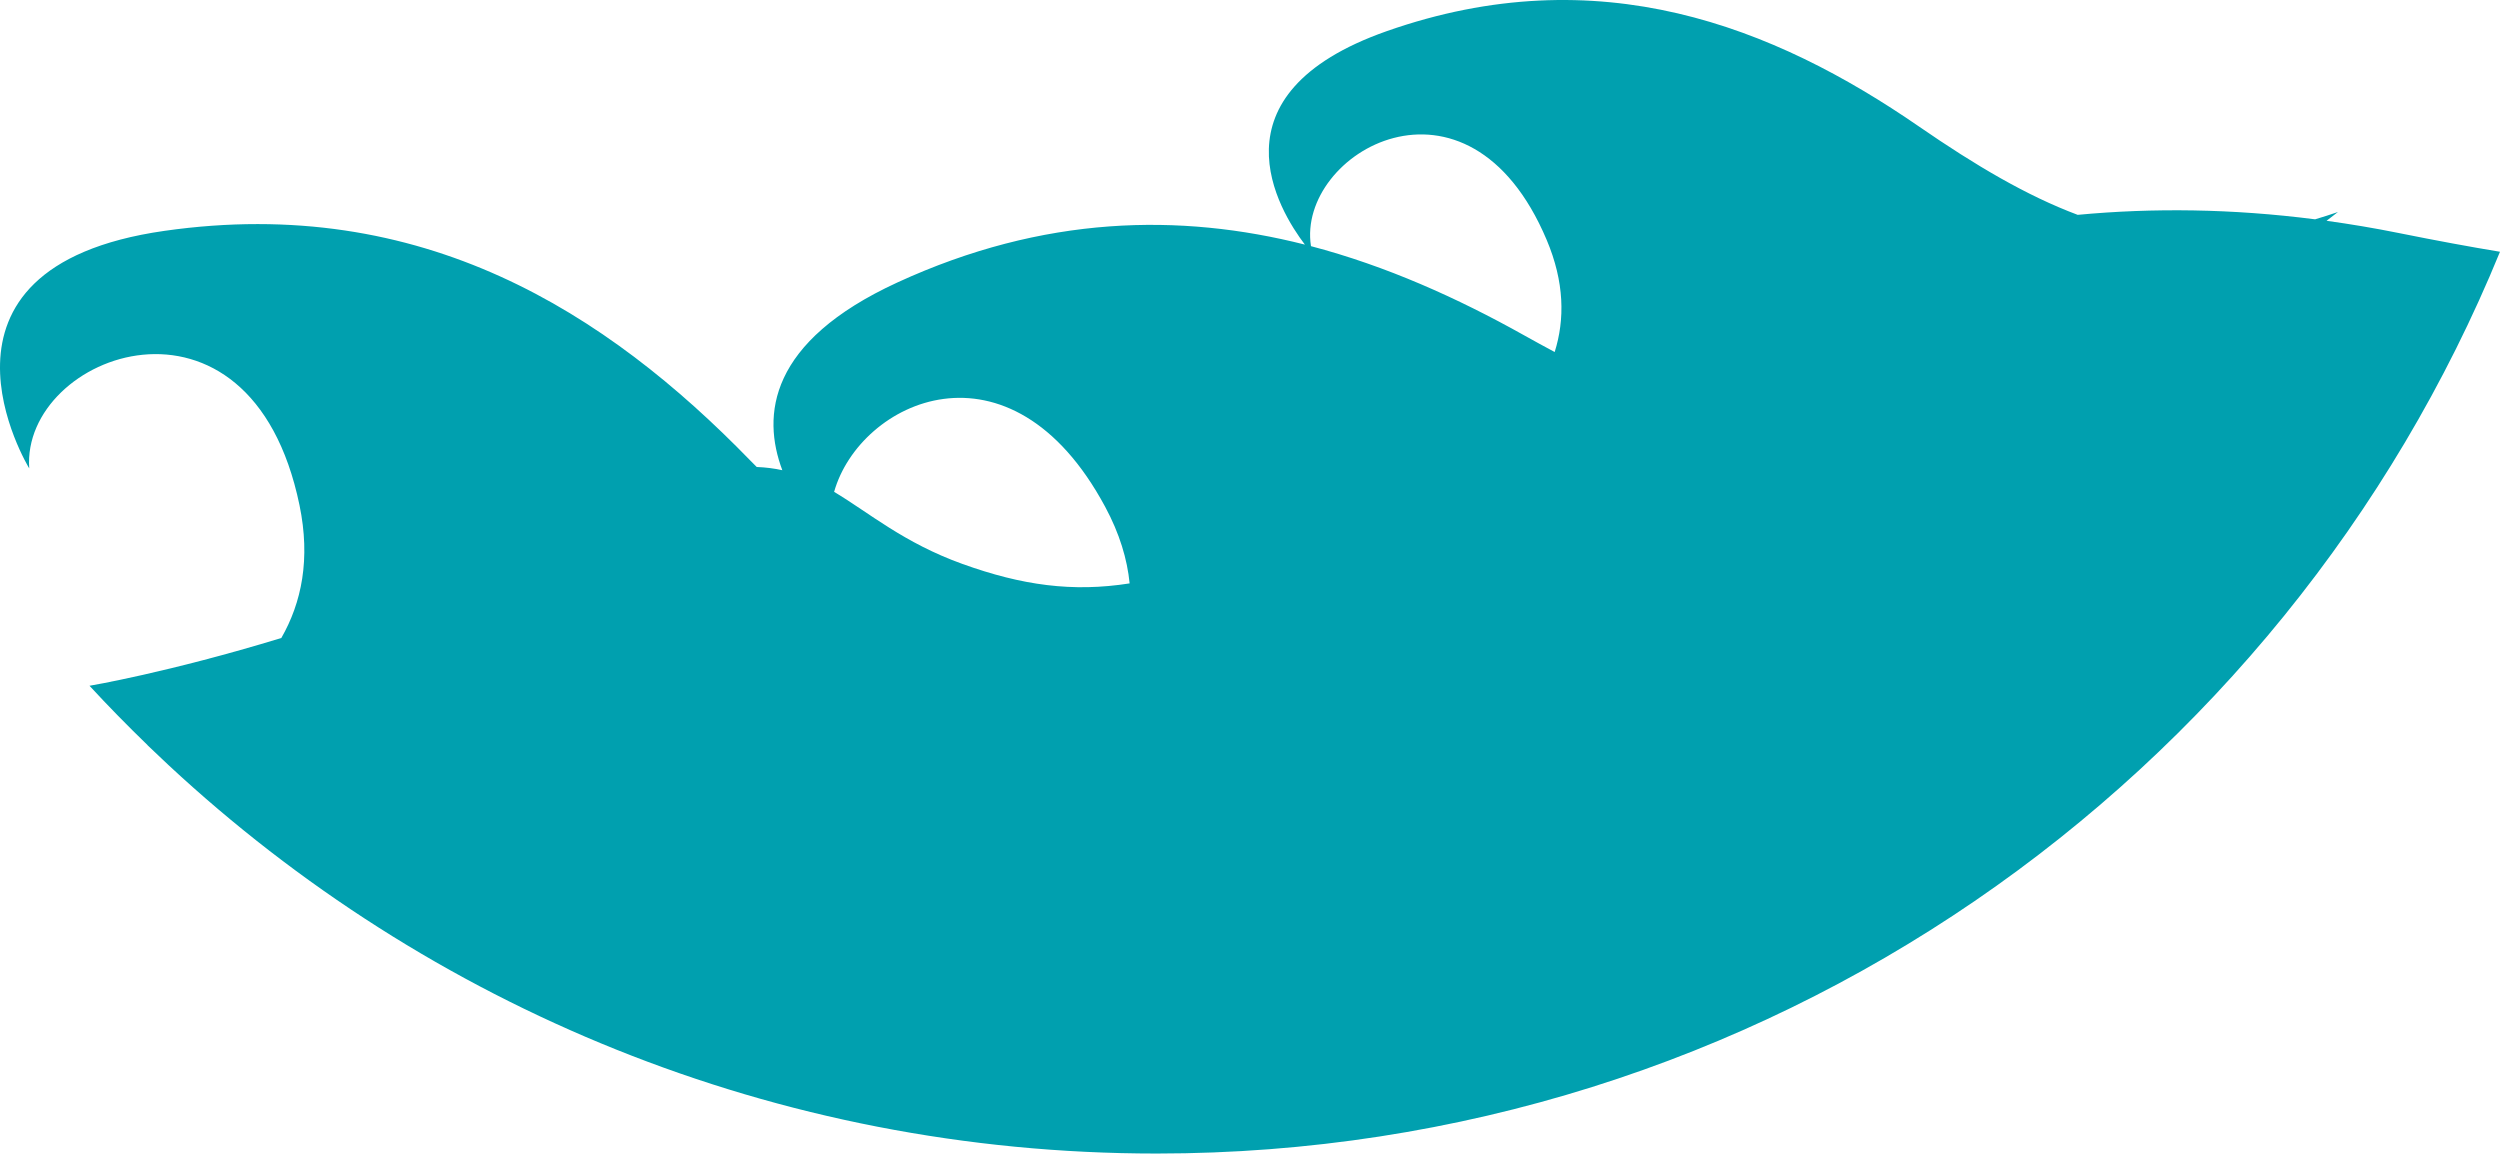 <svg version="1.1" id="图层_1" x="0px" y="0px" width="163.664px" height="75.518px" viewBox="0 0 163.664 75.518" enable-background="new 0 0 163.664 75.518" xml:space="preserve" xmlns="http://www.w3.org/2000/svg" xmlns:xlink="http://www.w3.org/1999/xlink" xmlns:xml="http://www.w3.org/XML/1998/namespace">
  <path fill="#00A0AF" d="M157.025,15.253c-1.597-0.322-3.167-0.584-4.716-0.799c0.476-0.361,0.746-0.575,0.746-0.575
	c-0.509,0.179-1.002,0.329-1.496,0.479c-5.441-0.698-10.6-0.757-15.541-0.293c-3.338-1.251-6.684-3.228-10.391-5.783
	C116.1,1.713,104.625-2.823,90.788,2.038c-11.754,4.129-7.047,11.768-5.362,13.976c-8.185-2.075-17.099-1.925-26.671,2.475
	c-8.448,3.884-8.886,8.707-7.54,12.294c-0.524-0.115-1.078-0.188-1.675-0.211c-0.148-0.15-0.293-0.292-0.442-0.445
	C39.716,20.476,27.651,12.7,10.761,15.114c-16.891,2.412-8.847,15.549-8.847,15.549c-0.537-7.508,14.478-13.137,17.694,2.413
	c0.729,3.521,0.138,6.373-1.191,8.691c-7.434,2.268-12.546,3.126-12.558,3.127c1.229,1.333,2.499,2.625,3.801,3.886
	c-0.002,0-0.004,0.001-0.006,0.002c0.302,0.292,0.608,0.579,0.914,0.866c0.151,0.142,0.3,0.287,0.452,0.428
	c0.002,0.002,0.005,0.004,0.007,0.007c0,0,0,0,0,0c16.96,15.779,39.693,25.434,64.687,25.434c39.738,0,73.771-24.401,87.949-59.035
	C161.738,16.164,159.541,15.76,157.025,15.253z M101.254,15.704c1.168,2.763,1.194,5.208,0.524,7.341
	c-0.656-0.351-1.32-0.712-1.996-1.091c-4.375-2.451-9.034-4.544-13.958-5.839C84.863,10.007,96.085,3.474,101.254,15.704z
	 M72.355,33.186c0.941,1.751,1.441,3.422,1.597,5.006c-3.728,0.589-7.053,0.13-10.948-1.274c-3.845-1.385-6.095-3.342-8.398-4.719
	C56.286,26.254,66.127,21.592,72.355,33.186z" class="color c1"/>
</svg>